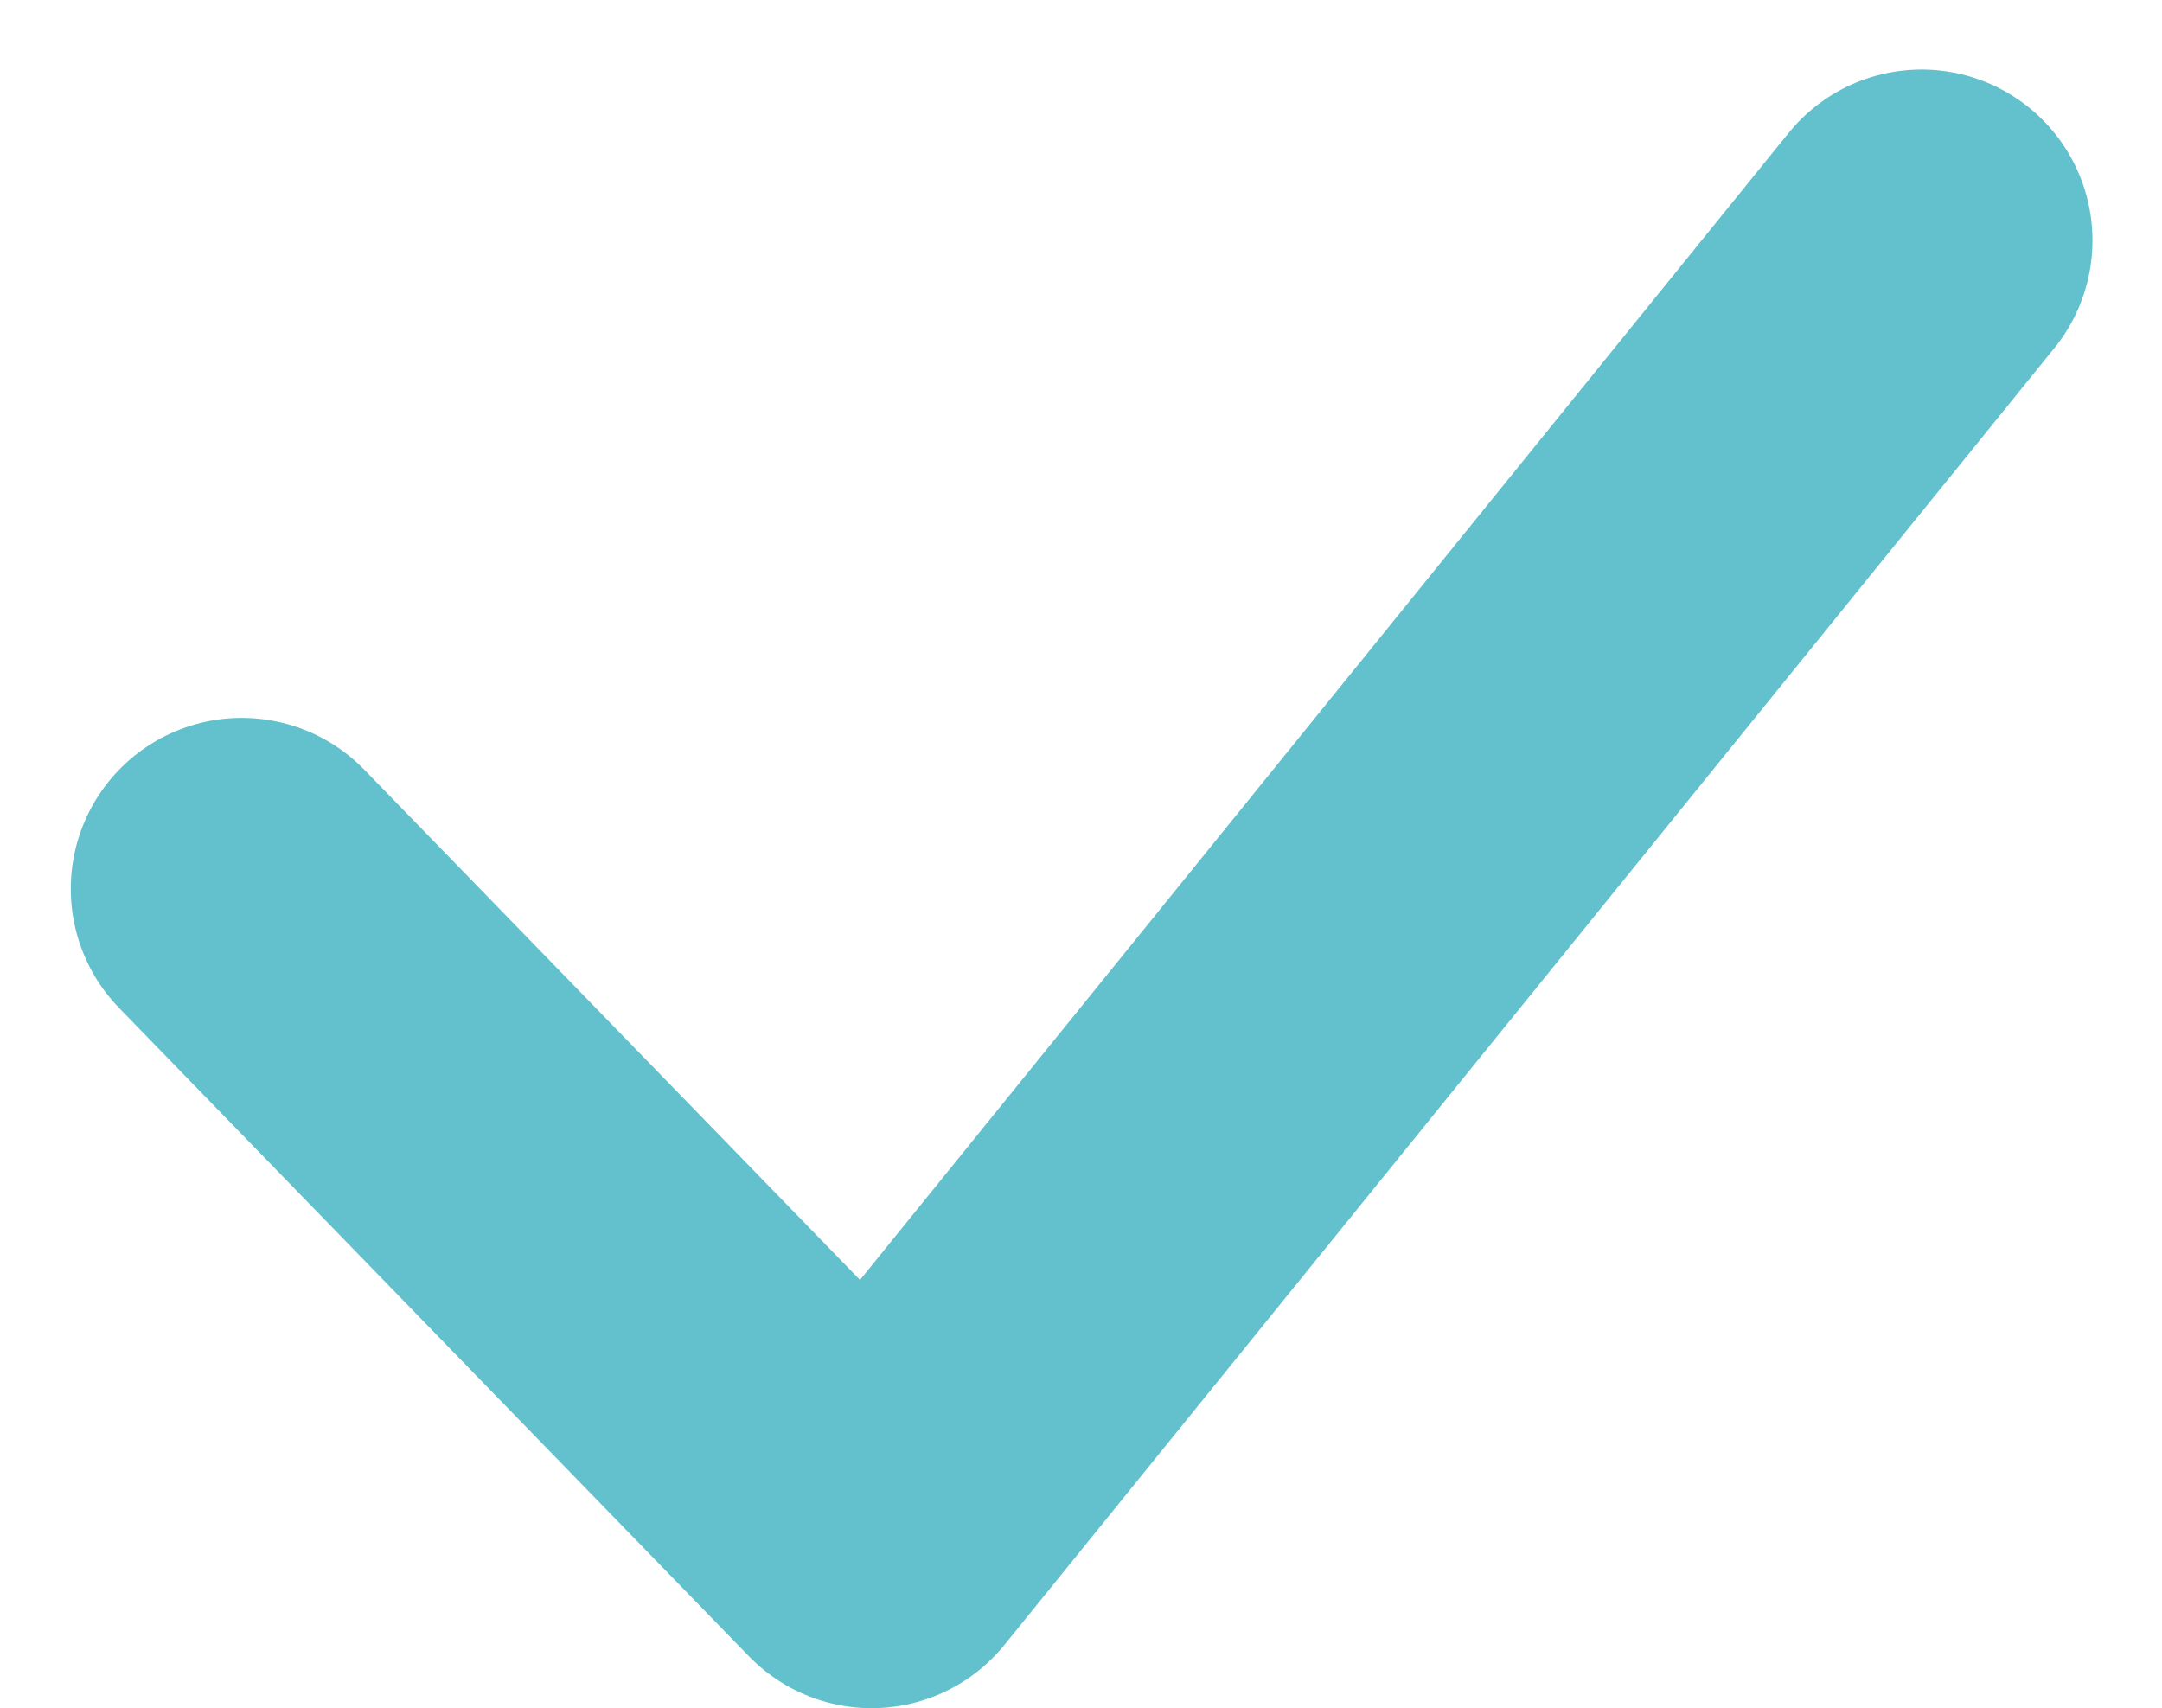 <svg xmlns="http://www.w3.org/2000/svg" width="18.97" height="14.988" viewBox="0 0 18.97 14.988">
  <path id="Icon_akar-check" data-name="Icon akar-check" d="M6,14.689l5.527,5.689L20.739,9" transform="translate(-3.879 -6.89)" fill="none" stroke="#63c0cd" stroke-linecap="round" stroke-linejoin="round" stroke-width="3"/>
</svg>
